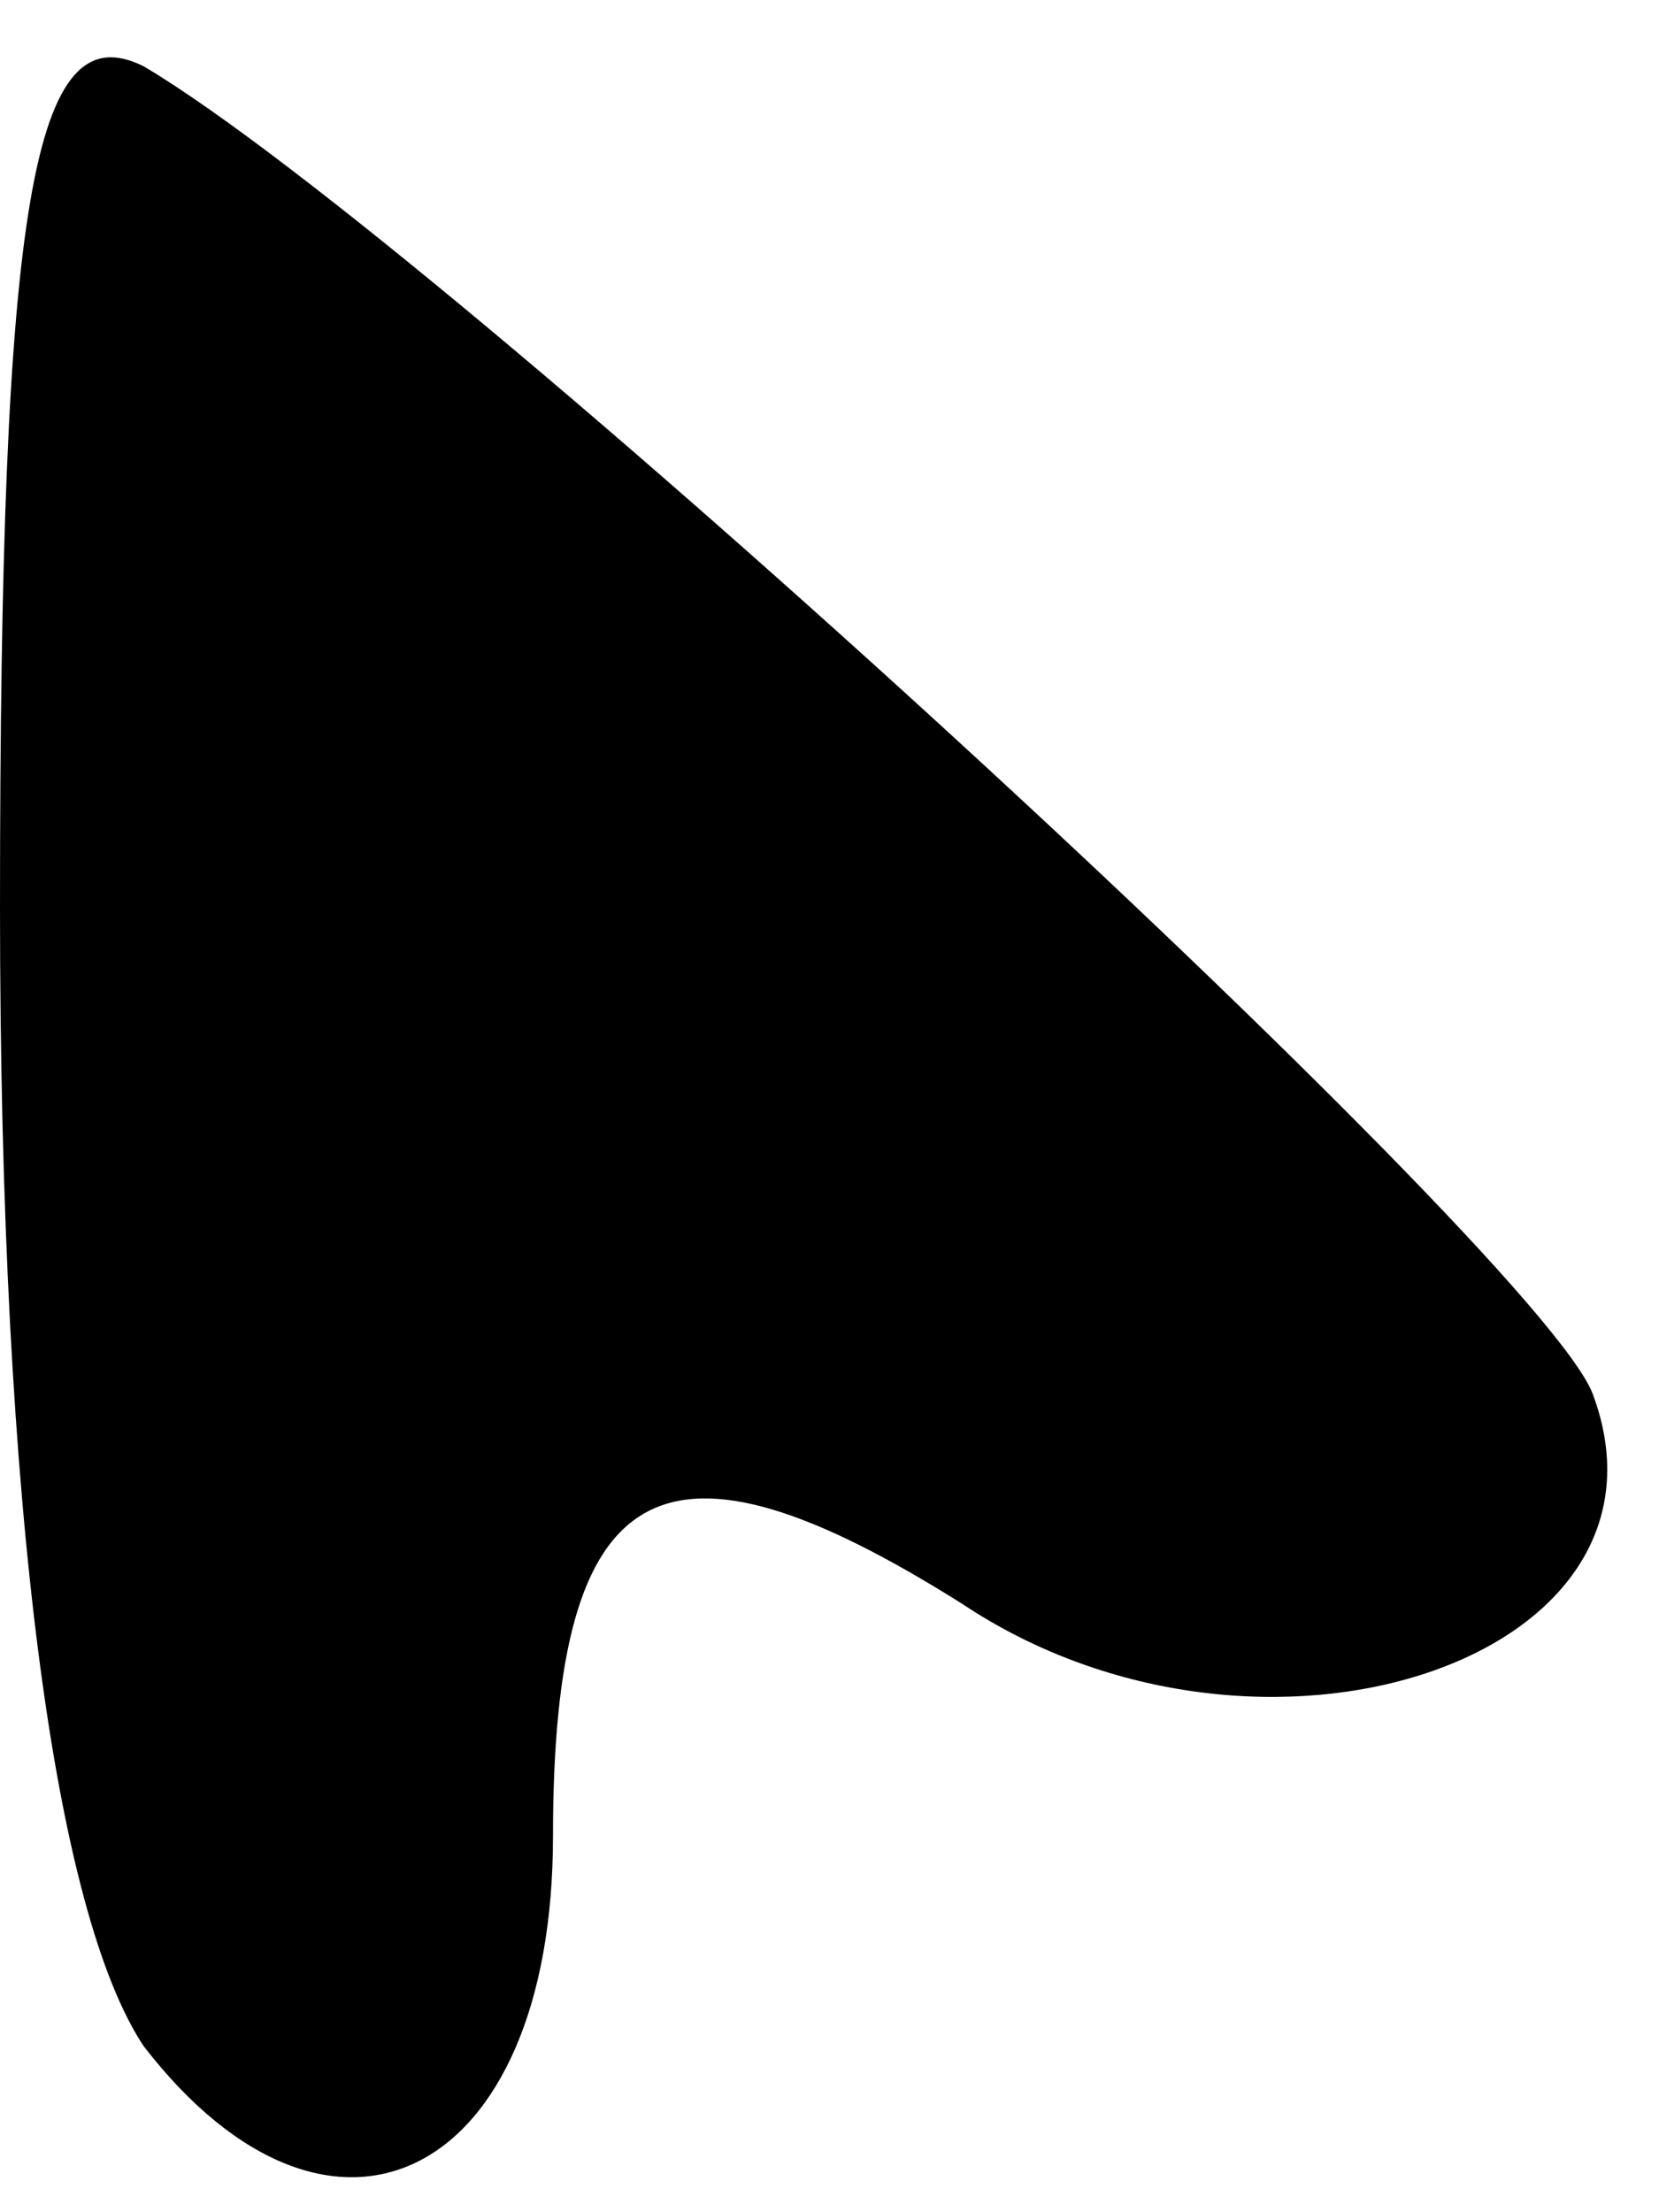 <?xml version="1.0" standalone="no"?>
<!DOCTYPE svg PUBLIC "-//W3C//DTD SVG 20010904//EN"
 "http://www.w3.org/TR/2001/REC-SVG-20010904/DTD/svg10.dtd">
<svg version="1.0" xmlns="http://www.w3.org/2000/svg"
 width="15pt" height="20pt" viewBox="0 0 15 20"
 preserveAspectRatio="xMidYMid meet">
<g transform="translate(0,20) scale(0.1,-0.1)"
fill="#000000" stroke="none">
<path fill="#000000" stroke="none" d="M0 118 c0 -55 5 -91 13 -103 17 -22 37
-12 37 19 0 33 10 38 37 21 27 -18 66 -5 57 19 -5 13 -104 104 -131 120 -10 5
-13 -12 -13 -76z"/>
</g>
</svg>

